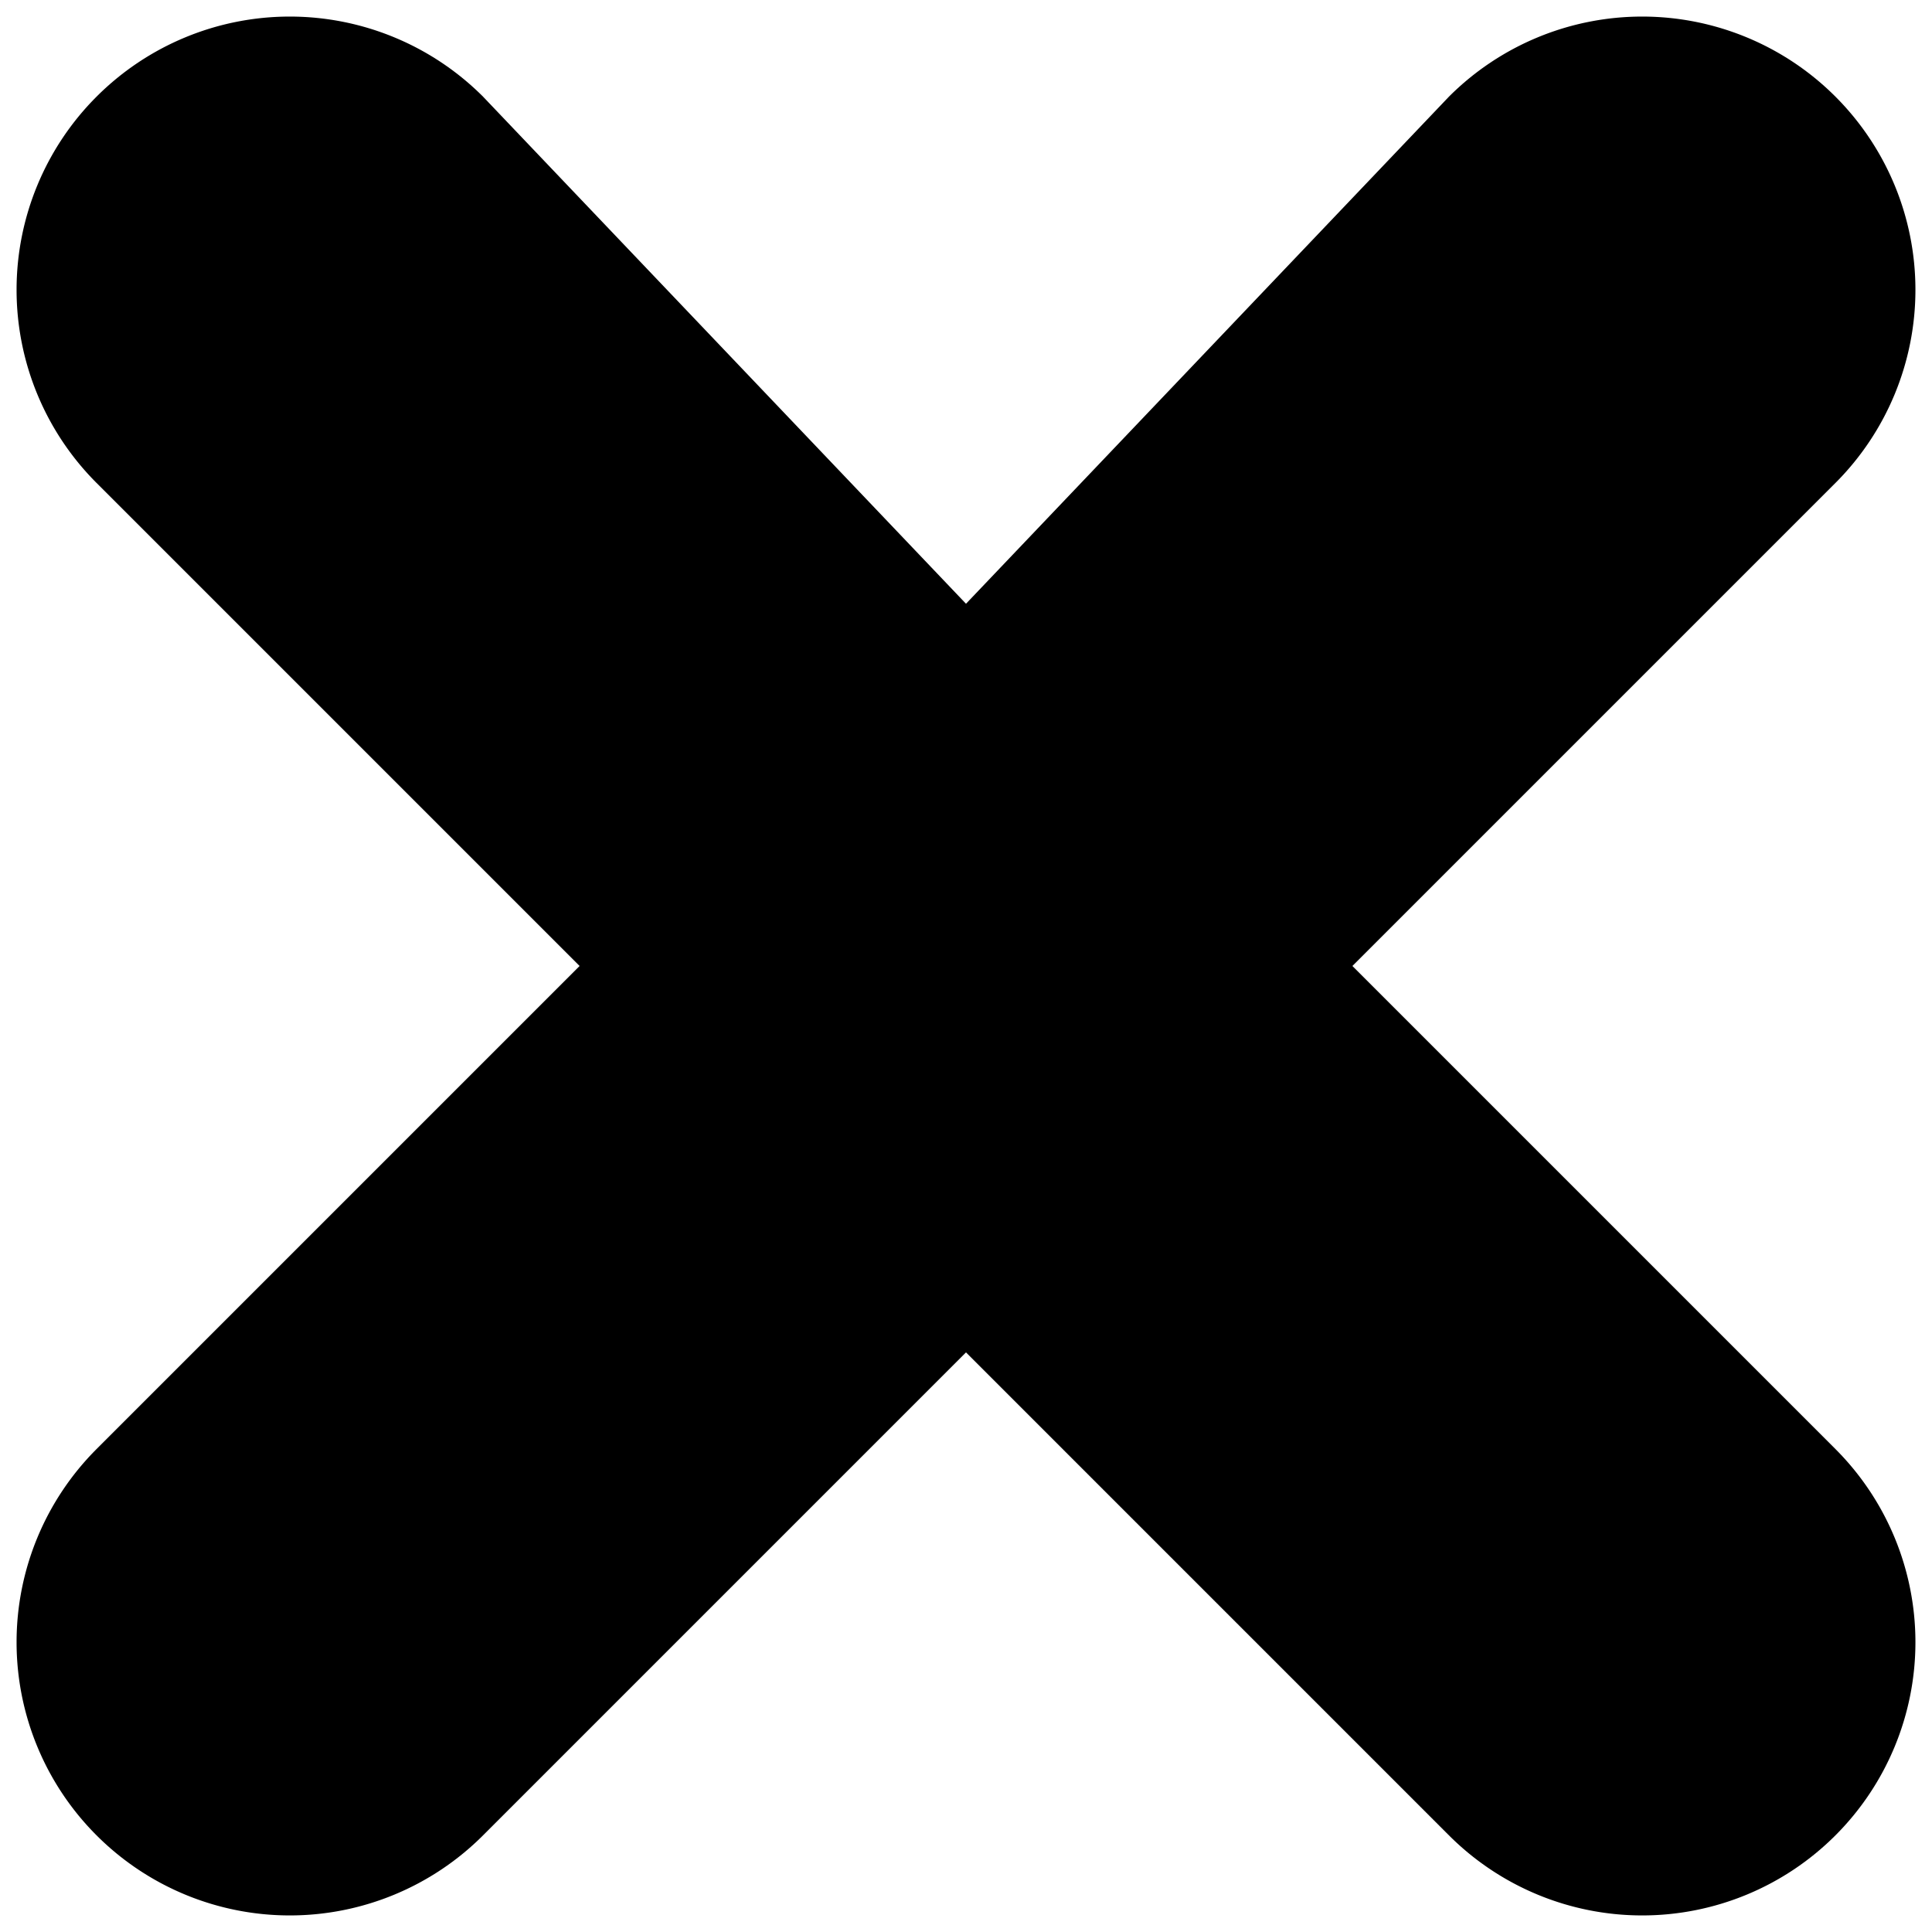 <svg xmlns="http://www.w3.org/2000/svg" viewBox="0 0 8 8">
	<path d="M 2 0.4 A 1 1 45 0 0 0.4 2 L 2.4 4 L 0.4 6 A 1 1 45 0 0 2 7.6 L 4 5.6 L 6 7.6 A 1 1 45 0 0 7.6 6 L 5.6 4 L 7.6 2 A 1 1 45 0 0 6 0.4 L 4 2.5 Z" fill="#000"/>
</svg>